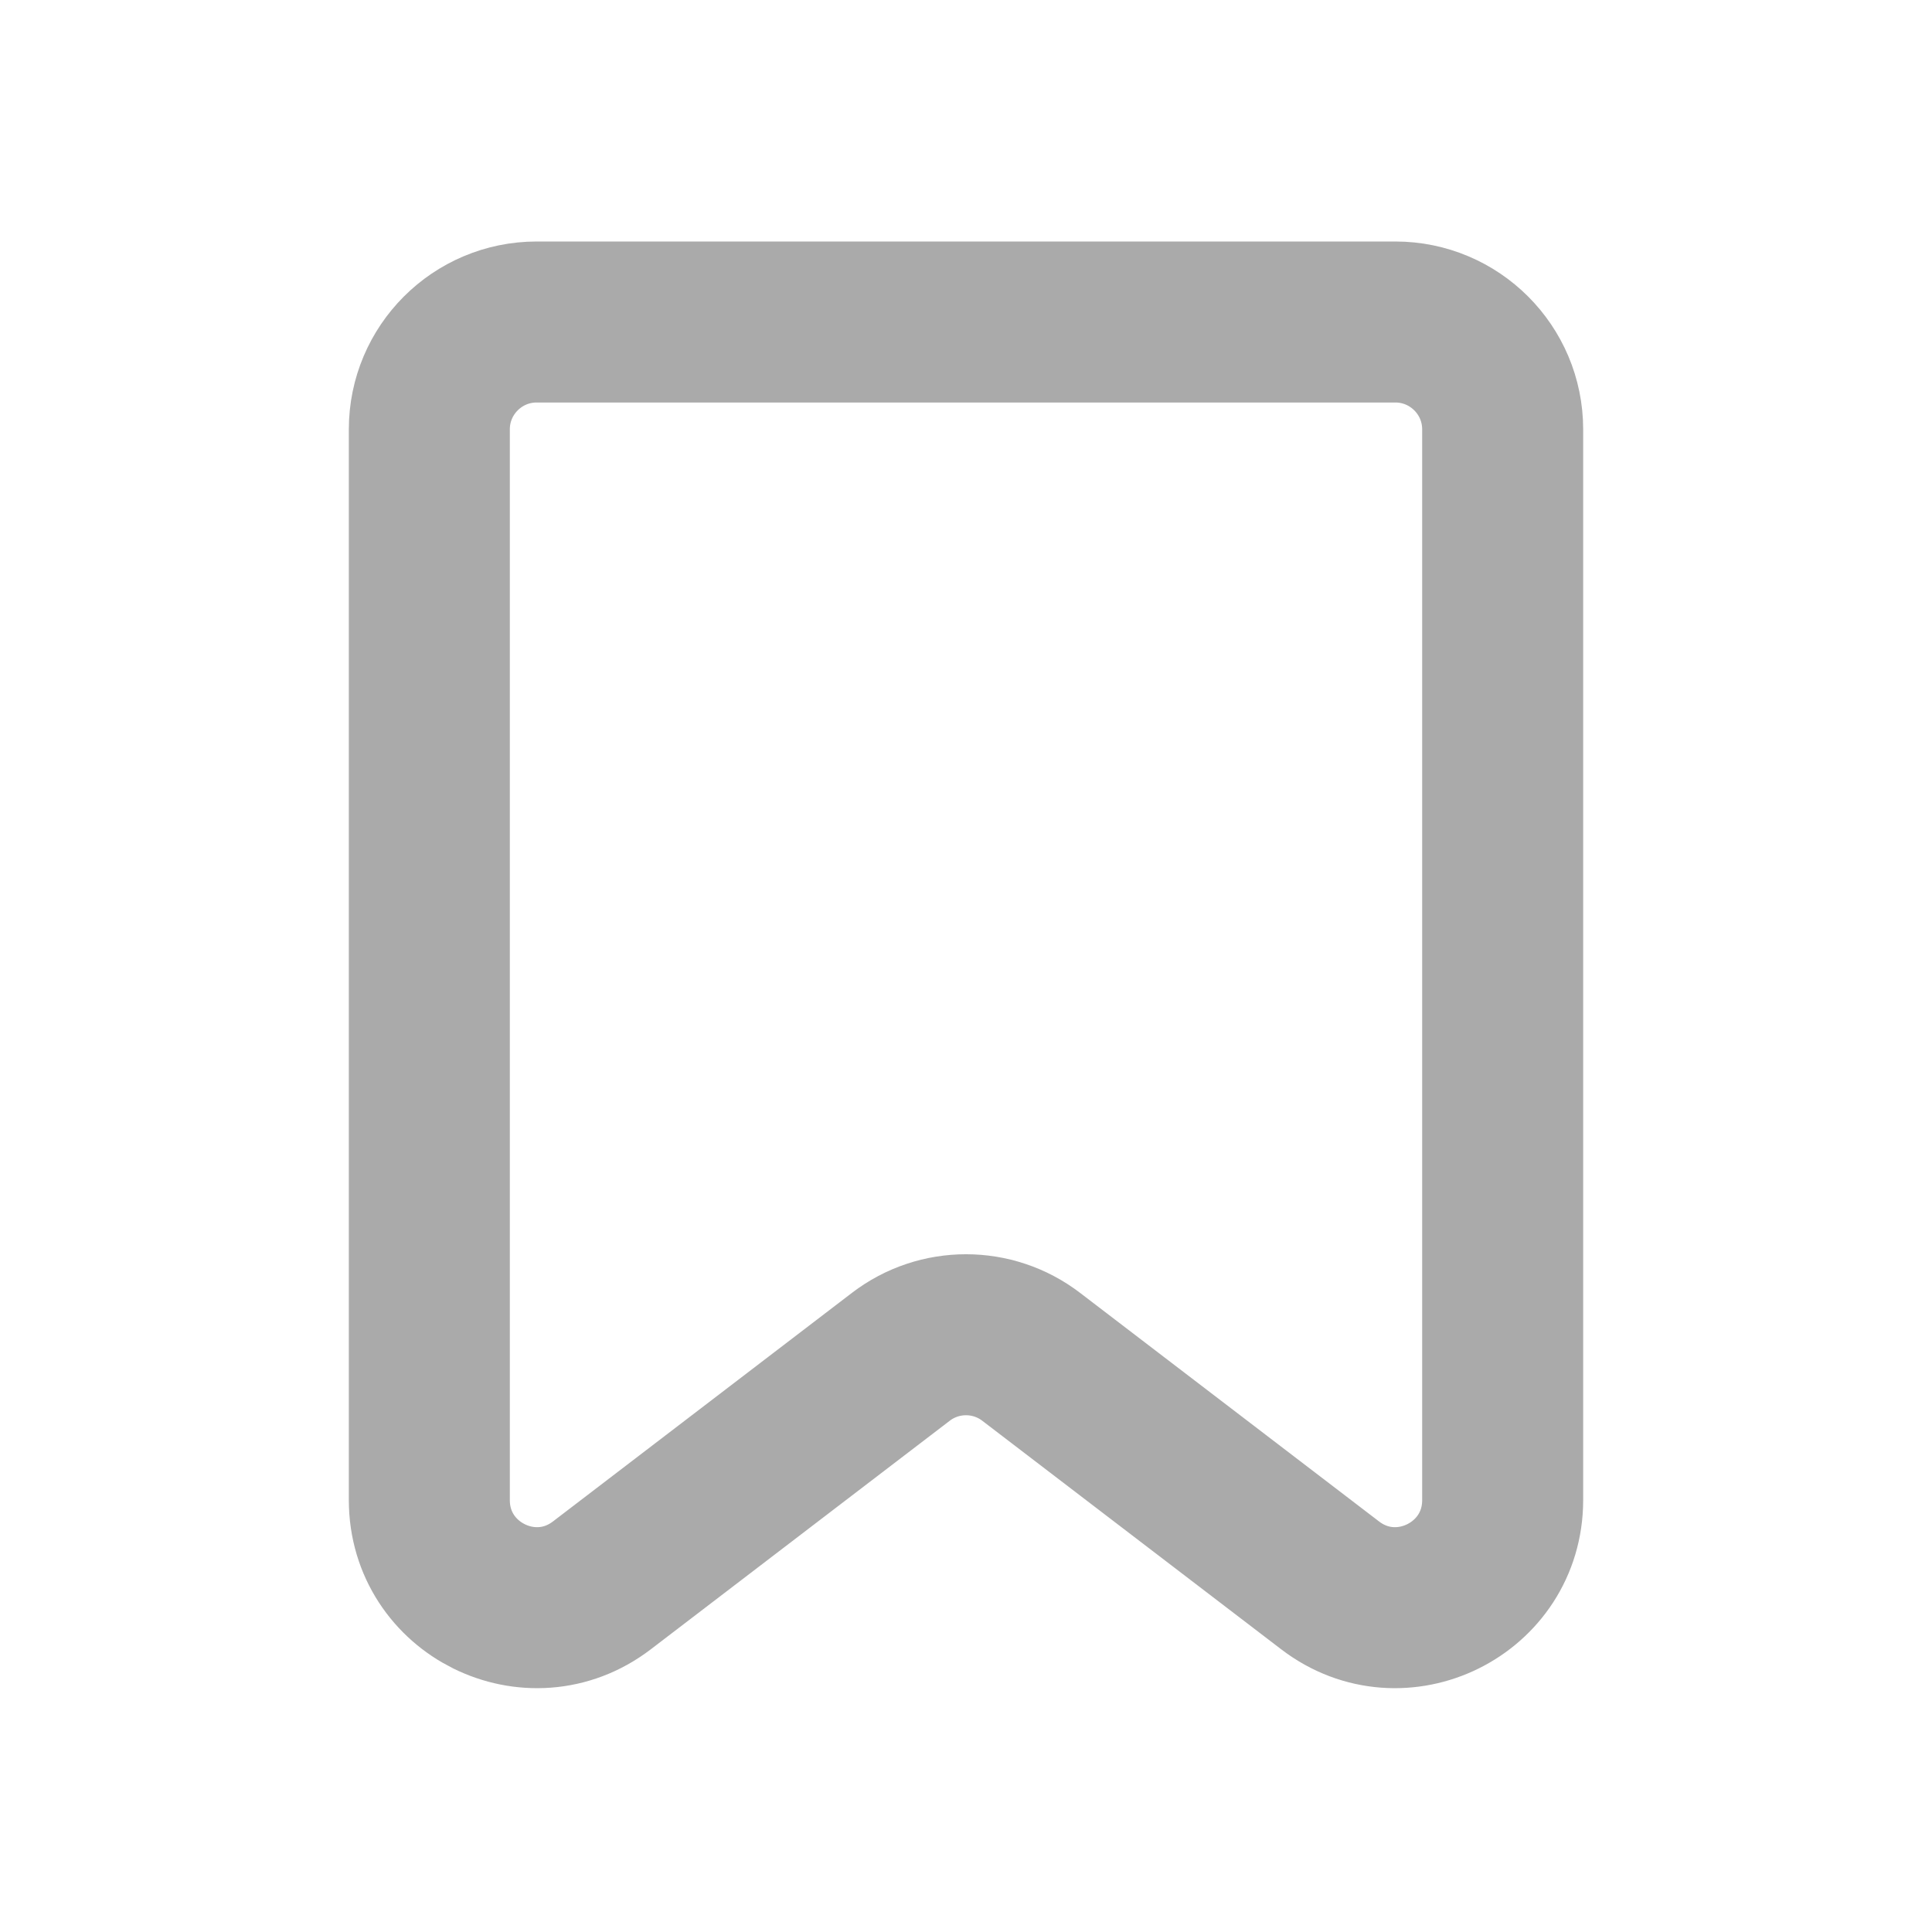 <svg width="18" height="18" viewBox="0 0 18 18" fill="none" xmlns="http://www.w3.org/2000/svg">
<g id="ico_18">
<path id="Rectangle 160505" d="M4 4C4 3.448 4.448 3 5 3H13C13.552 3 14 3.448 14 4V13.976C14 14.805 13.051 15.274 12.393 14.771L9.607 12.641C9.249 12.367 8.751 12.367 8.393 12.641L5.607 14.771C4.949 15.274 4 14.805 4 13.976V4Z" stroke="#AAAAAA" stroke-width="1.5" stroke-linejoin="round"/>
</g>
</svg>
